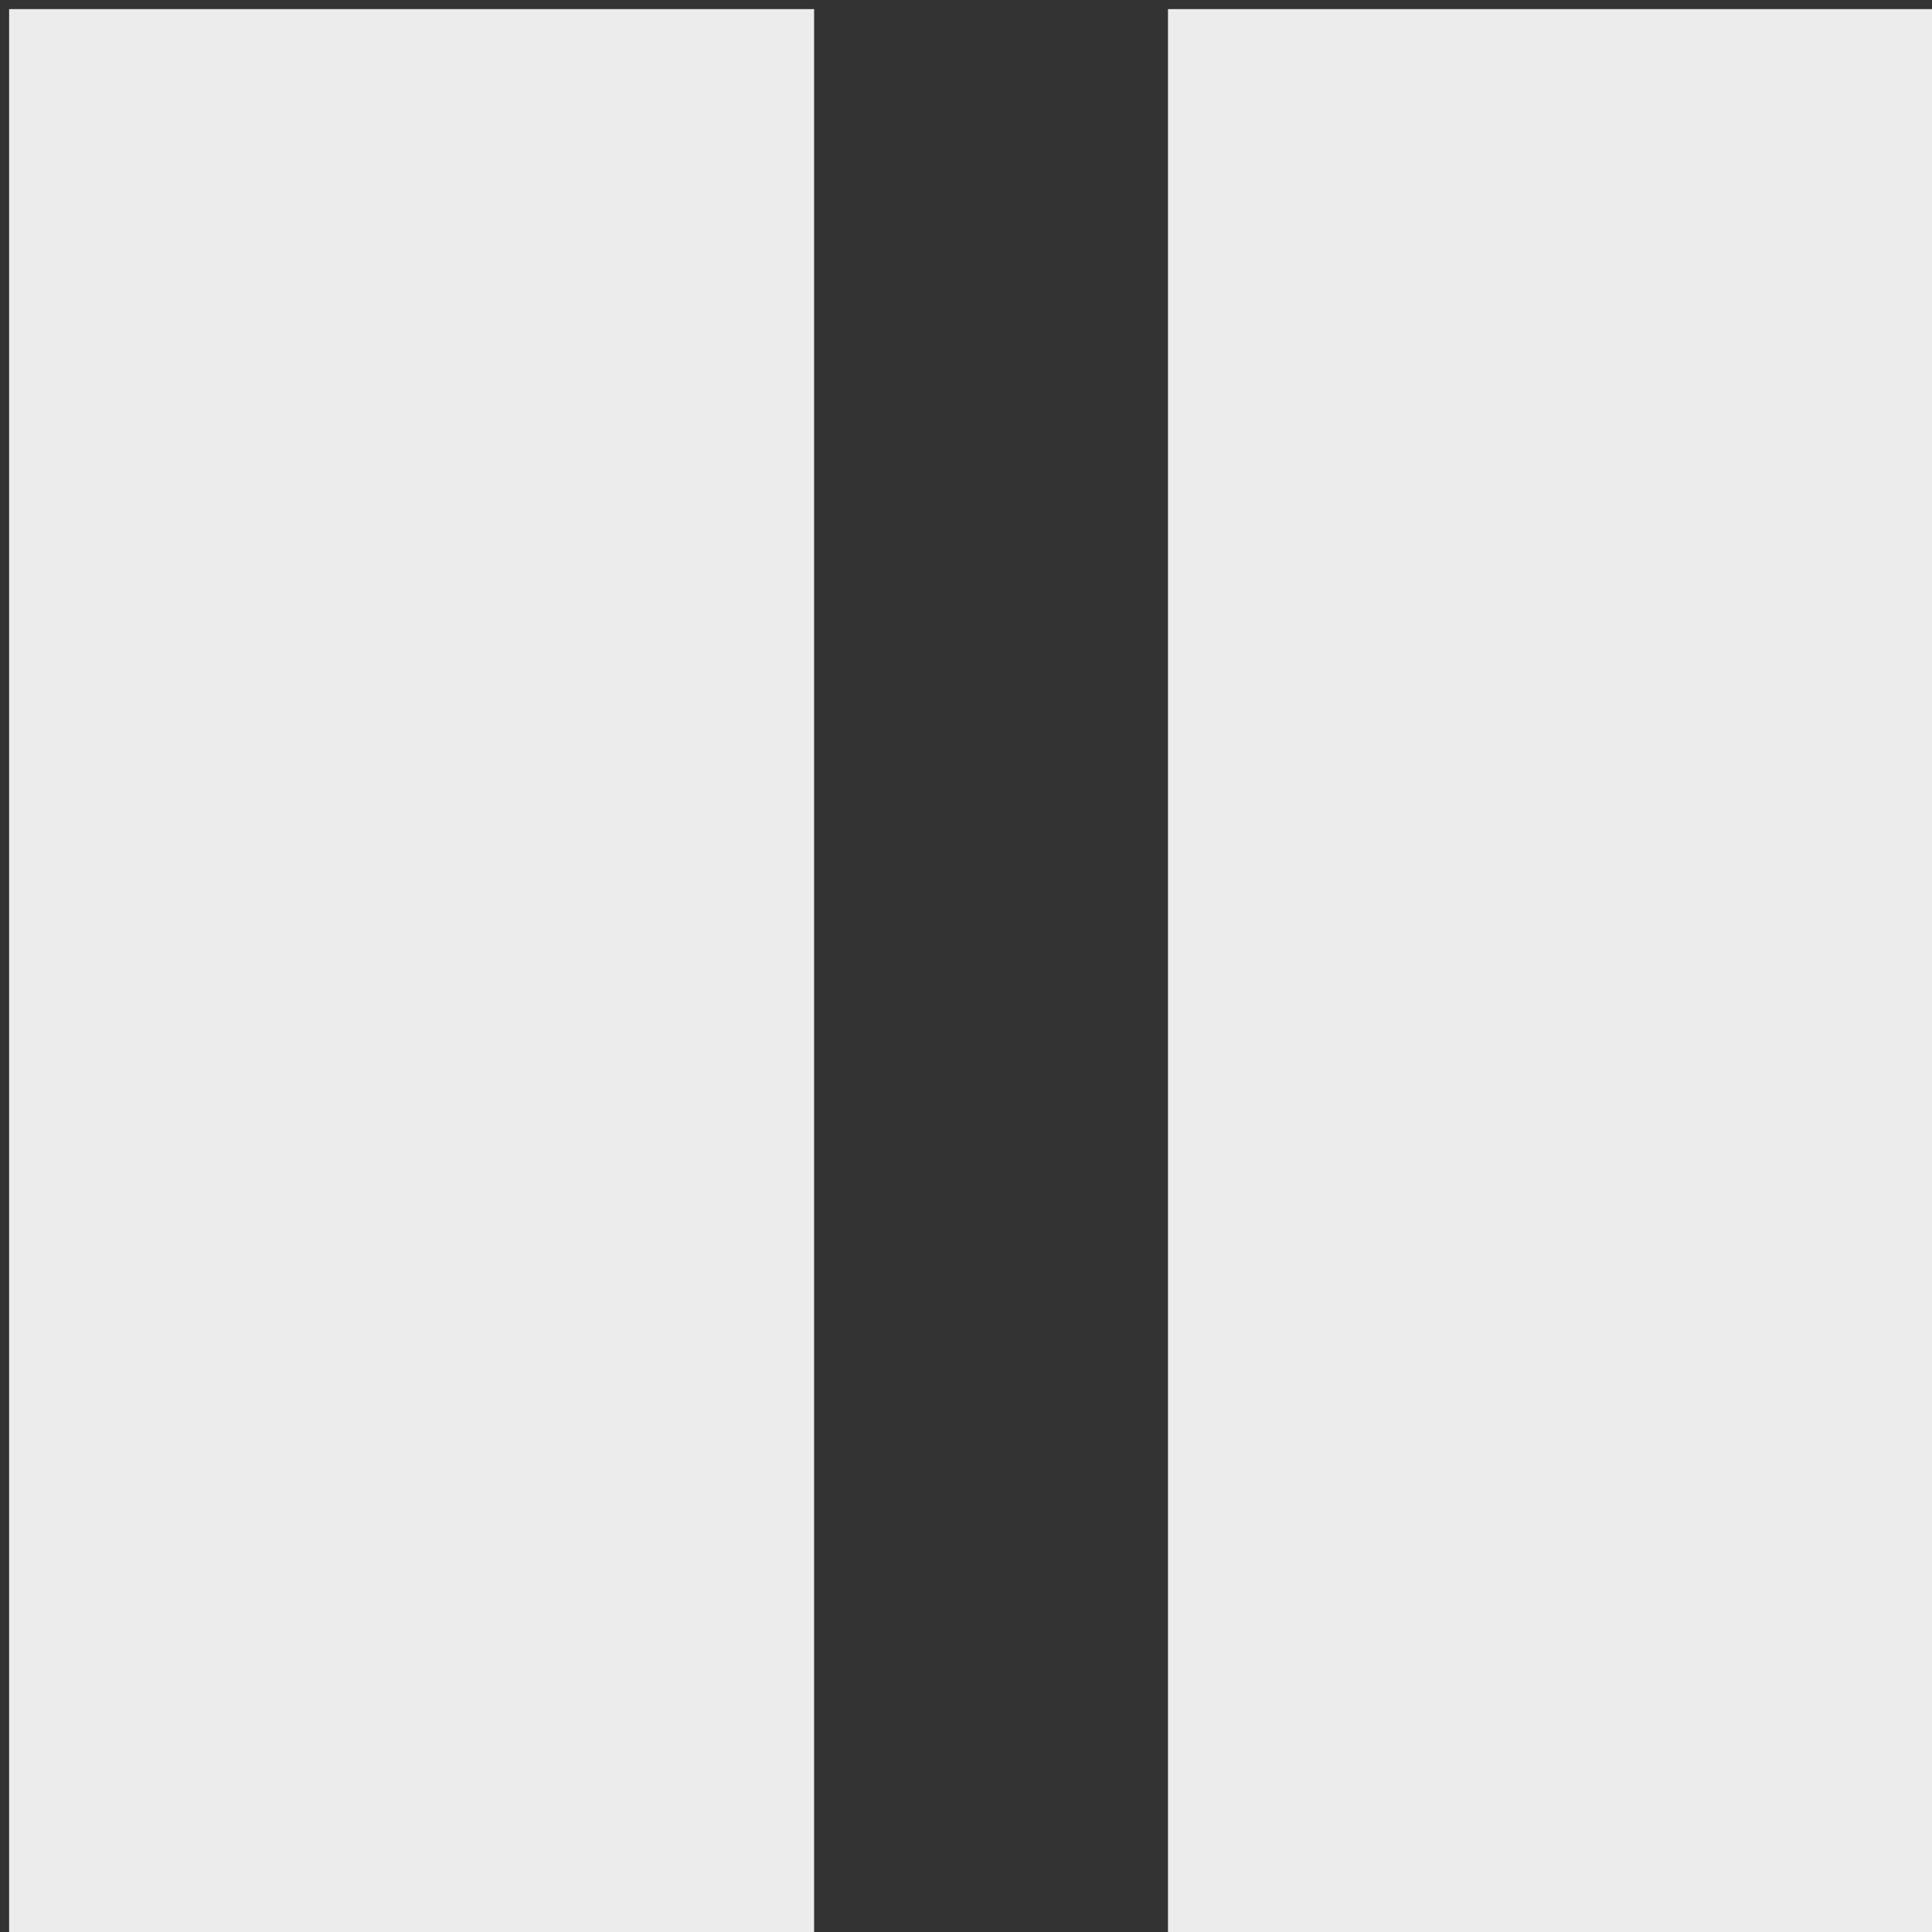 <?xml version="1.0" encoding="UTF-8" standalone="no"?>
<svg
   xmlns:dc="http://purl.org/dc/elements/1.1/"
   xmlns:cc="http://creativecommons.org/ns#"
   xmlns:rdf="http://www.w3.org/1999/02/22-rdf-syntax-ns#"
   xmlns:svg="http://www.w3.org/2000/svg"
   xmlns="http://www.w3.org/2000/svg"
   xmlns:sodipodi="http://sodipodi.sourceforge.net/DTD/sodipodi-0.dtd"
   xmlns:inkscape="http://www.inkscape.org/namespaces/inkscape"
   id="Capa_1"
   enable-background="new 0 0 424.236 424.236"
   height="512"
   viewBox="0 0 424.236 424.236"
   width="512"
   version="1.1"
   sodipodi:docname="pause-btn.svg"
   inkscape:version="0.92.4 (5da689c313, 2019-01-14)">
  <rect x="0" y="0" width="424.236" height="424.236" fill="#333333" stroke="none"/>
  <defs
     id="defs46" />
  <sodipodi:namedview
     pagecolor="#ffffff"
     bordercolor="#666666"
     borderopacity="1"
     objecttolerance="10"
     gridtolerance="10"
     guidetolerance="10"
     inkscape:pageopacity="0"
     inkscape:pageshadow="2"
     inkscape:window-width="849"
     inkscape:window-height="480"
     id="namedview44"
     showgrid="false"
     inkscape:zoom="0.4609375"
     inkscape:cx="256"
     inkscape:cy="256"
     inkscape:window-x="0"
     inkscape:window-y="0"
     inkscape:window-maximized="0"
     inkscape:current-layer="Capa_1" />
  <path
     id="path-1_5_"
     d="m247.471 0h176.765v424.236h-176.765z"
     transform="translate(9 2)"
     style="fill:#ececec" />
  <path
     id="path-1_4_"
     d="m0 0h176.765v424.236h-176.765z"
     transform="translate(2 2)"
     style="fill:#ececec" />
</svg>
